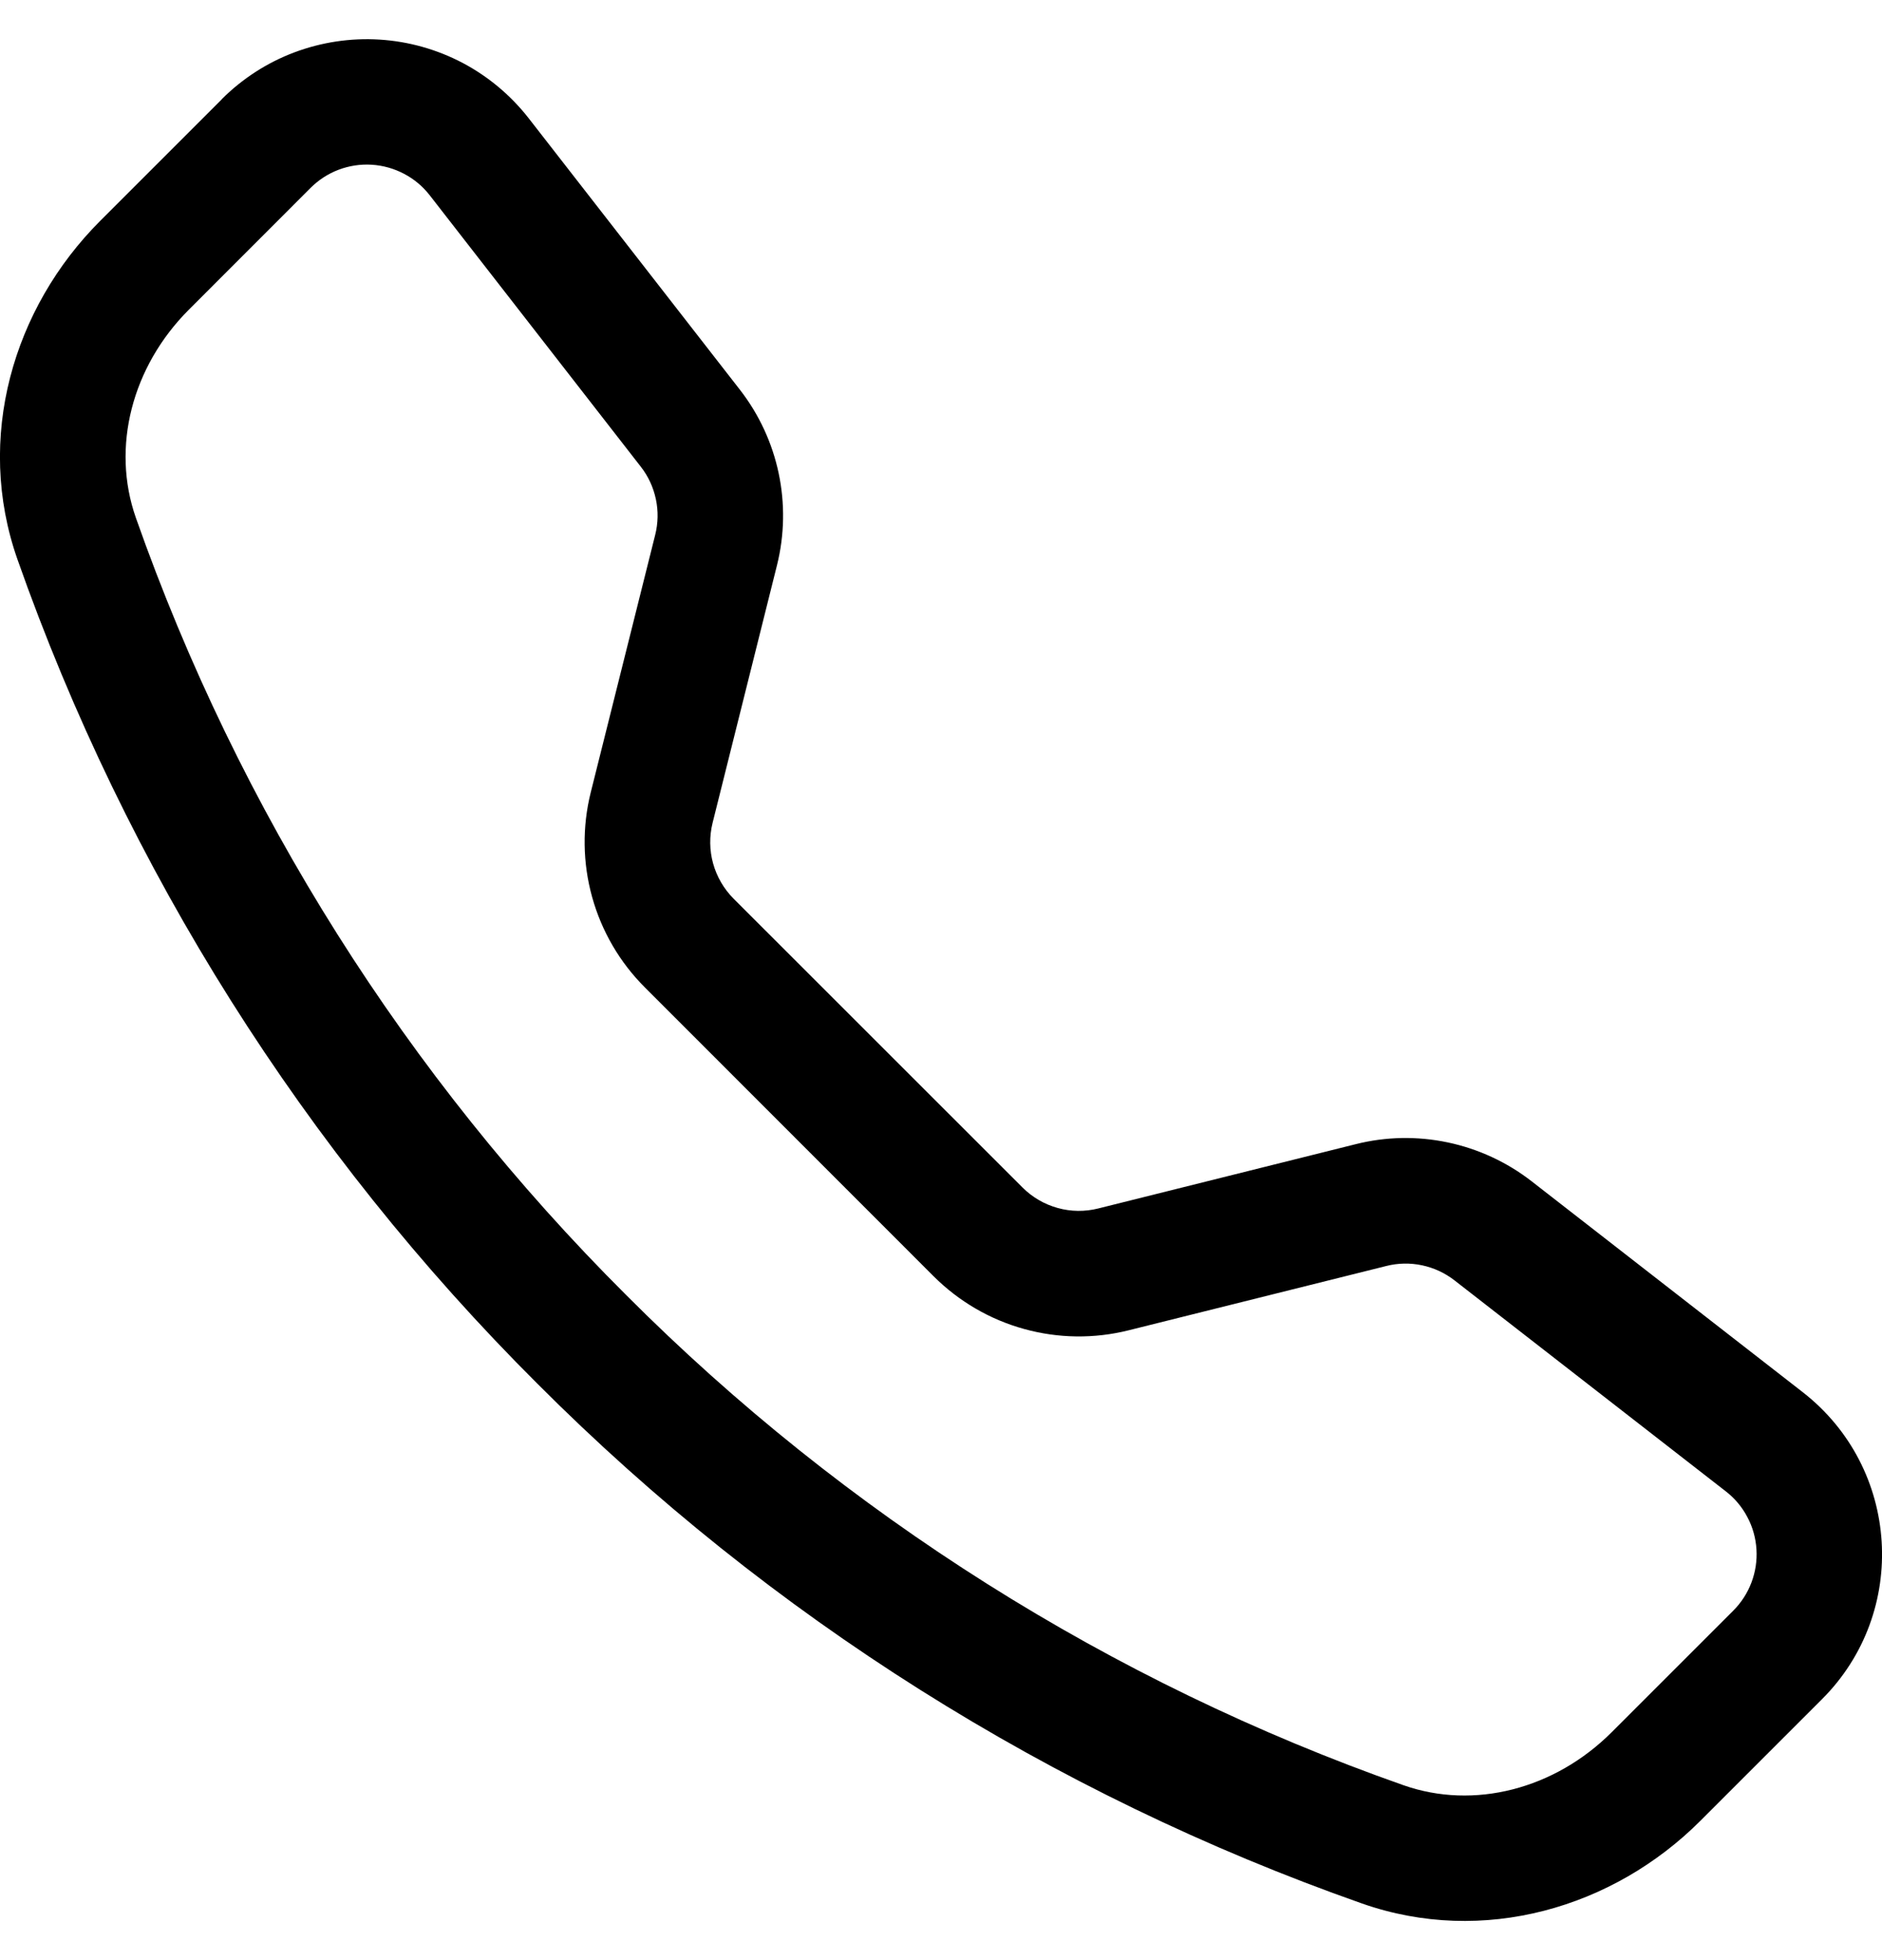 <svg width="24" height="25" viewBox="0 0 24 25" fill="none" xmlns="http://www.w3.org/2000/svg">
<path d="M5.481 2.492C5.393 2.378 5.281 2.284 5.153 2.217C5.026 2.15 4.885 2.11 4.741 2.101C4.597 2.092 4.453 2.114 4.318 2.165C4.183 2.216 4.061 2.296 3.959 2.398L2.408 3.95C1.683 4.676 1.416 5.704 1.733 6.605C3.046 10.336 5.183 13.724 7.985 16.517C10.778 19.319 14.165 21.456 17.897 22.769C18.798 23.086 19.826 22.819 20.552 22.094L22.103 20.543C22.205 20.441 22.284 20.319 22.335 20.184C22.386 20.049 22.408 19.905 22.399 19.761C22.39 19.617 22.351 19.476 22.283 19.349C22.216 19.221 22.122 19.109 22.008 19.021L18.548 16.33C18.426 16.235 18.285 16.17 18.134 16.138C17.983 16.106 17.827 16.109 17.678 16.147L14.393 16.967C13.954 17.077 13.495 17.071 13.059 16.95C12.624 16.83 12.227 16.598 11.907 16.279L8.223 12.593C7.903 12.274 7.672 11.877 7.551 11.441C7.43 11.006 7.424 10.546 7.533 10.108L8.355 6.823C8.393 6.673 8.396 6.517 8.364 6.367C8.332 6.216 8.267 6.074 8.172 5.953L5.481 2.492ZM2.826 1.267C3.089 1.004 3.404 0.8 3.751 0.669C4.099 0.538 4.47 0.482 4.84 0.505C5.211 0.528 5.572 0.63 5.901 0.803C6.229 0.977 6.516 1.218 6.744 1.511L9.435 4.97C9.929 5.605 10.103 6.431 9.908 7.211L9.087 10.496C9.045 10.666 9.047 10.845 9.094 11.014C9.141 11.182 9.23 11.336 9.354 11.461L13.04 15.146C13.164 15.27 13.318 15.36 13.488 15.407C13.657 15.454 13.835 15.456 14.006 15.413L17.289 14.593C17.674 14.496 18.076 14.489 18.464 14.571C18.852 14.653 19.217 14.822 19.53 15.065L22.989 17.756C24.233 18.724 24.347 20.561 23.234 21.673L21.683 23.224C20.573 24.334 18.914 24.821 17.367 24.277C13.409 22.884 9.815 20.618 6.852 17.647C3.881 14.684 1.615 11.091 0.222 7.133C-0.321 5.588 0.167 3.928 1.277 2.818L2.828 1.267H2.826Z" fill="#000"/>
</svg>
